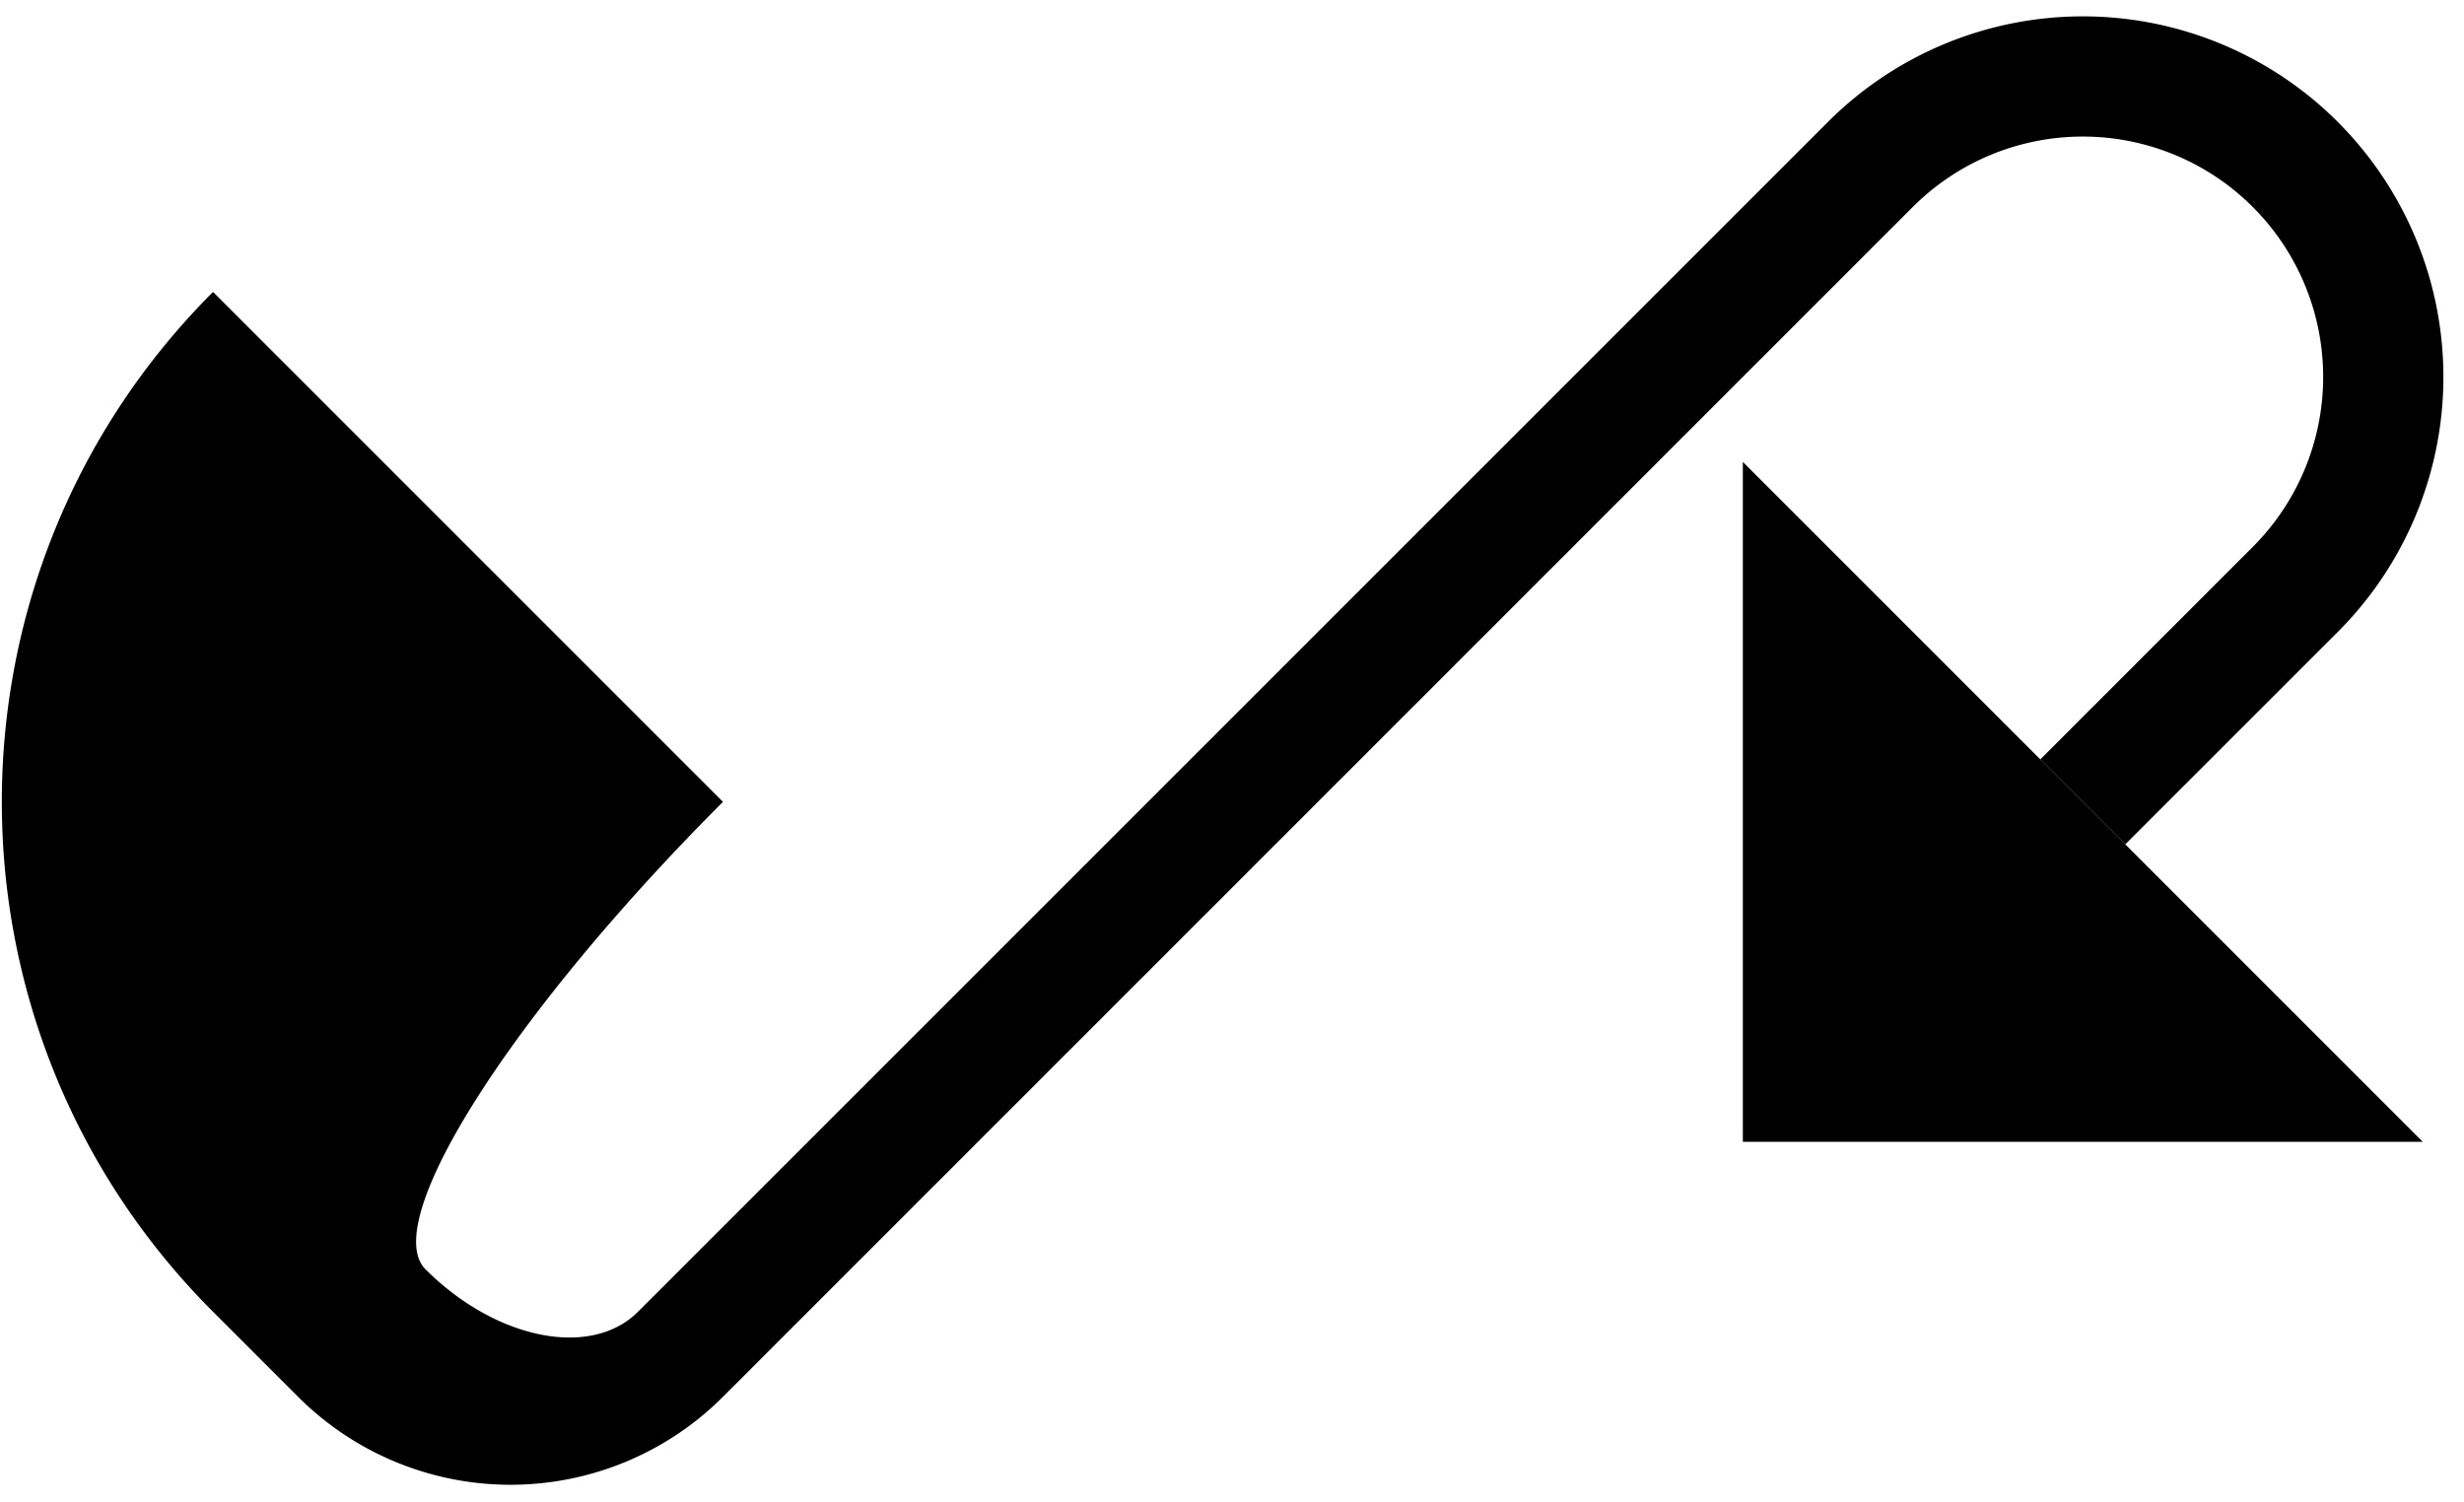 <svg xmlns="http://www.w3.org/2000/svg" version="1.0" width="41" height="25"><path d="M40.314 19H29V7.686L40.314 19z"/><path d="M38.9 2.03a6 6 0 0 1 0 8.485l-3.536 3.535-1.414-1.414 3.535-3.535a4 4 0 1 0-5.657-5.657L12.03 23.243a5 5 0 0 1-7.07 0l-1.415-1.415c-4.686-4.686-4.686-12.284 0-16.97l8.485 8.485c-3.514 3.515-5.73 6.997-4.95 7.778 1.172 1.172 2.755 1.488 3.536.707l19.8-19.799a6 6 0 0 1 8.484 0z"/></svg>